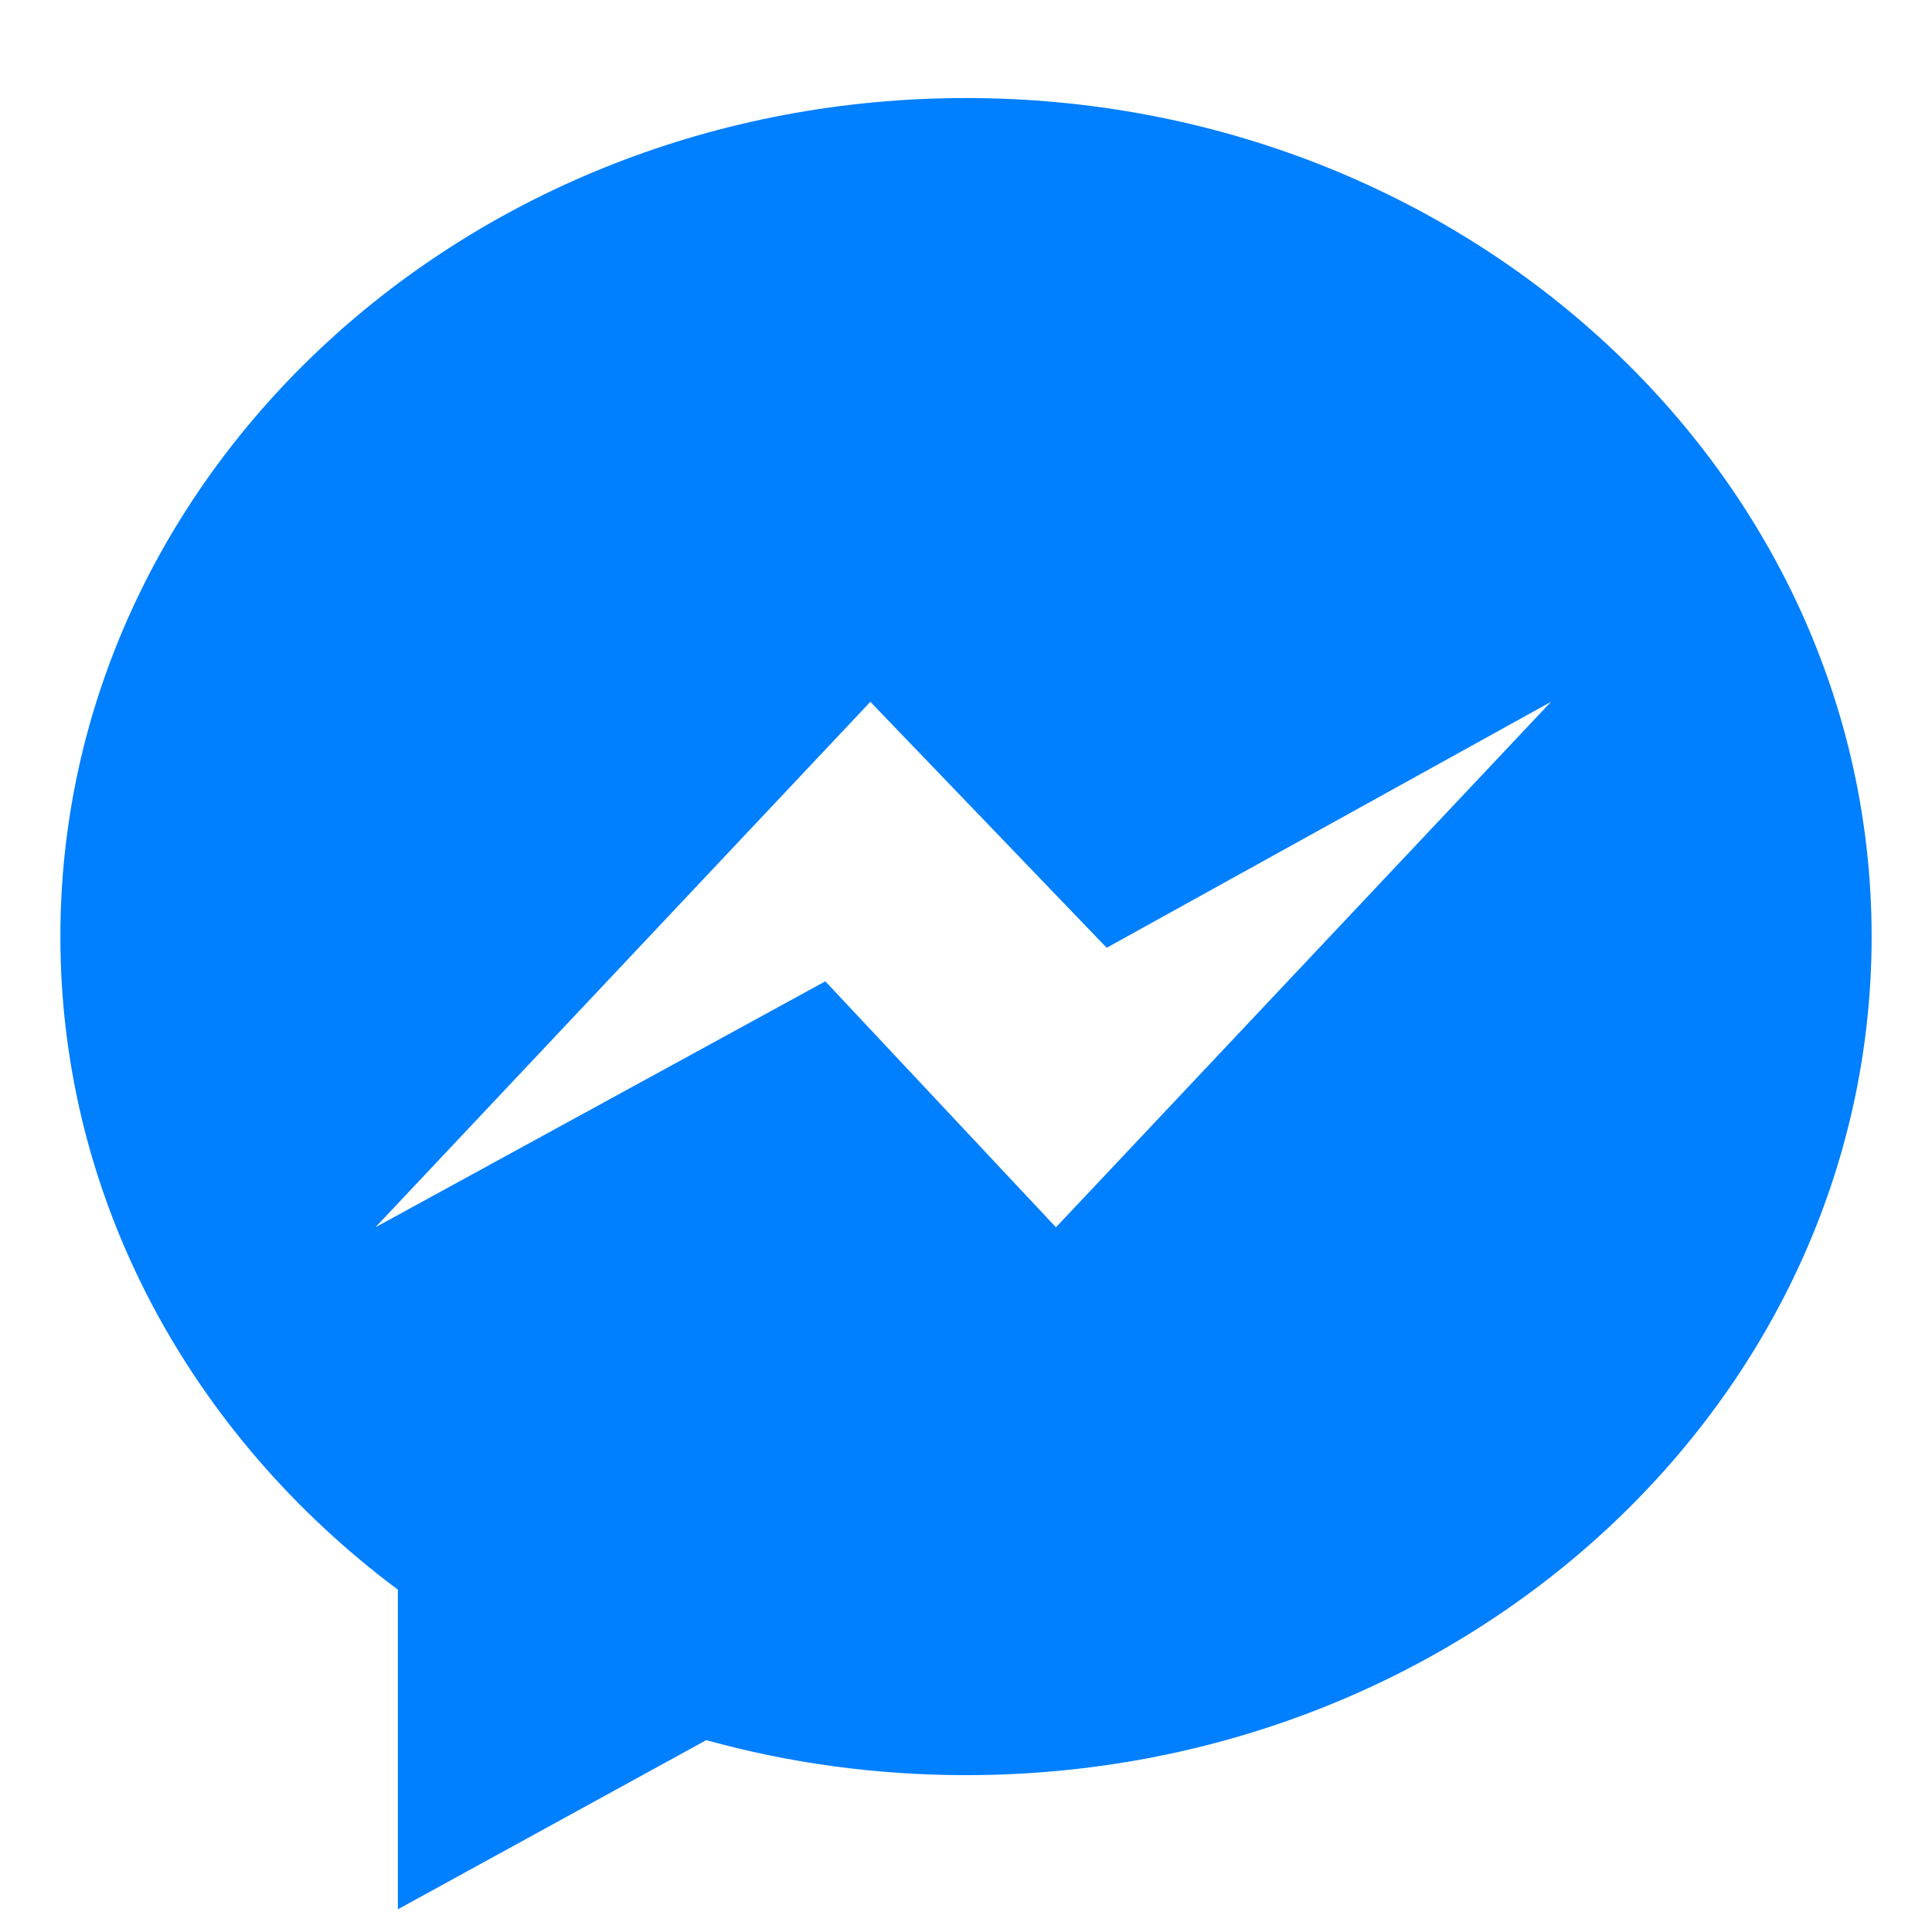 <svg width="16" height="16" viewBox="0 0 16 16" fill="none" xmlns="http://www.w3.org/2000/svg">
<path fill-rule="evenodd" clip-rule="evenodd" d="M8.745 10.164L6.835 8.127L3.109 10.164L7.208 5.812L9.165 7.849L12.845 5.812L8.745 10.164ZM8 0.812C3.858 0.812 0.5 3.922 0.5 7.757C0.5 9.942 1.591 11.892 3.295 13.165V15.812L5.849 14.411C6.53 14.6 7.252 14.701 8 14.701C12.142 14.701 15.5 11.592 15.5 7.757C15.5 3.922 12.142 0.812 8 0.812Z" fill="#007FFF"/>
</svg>
